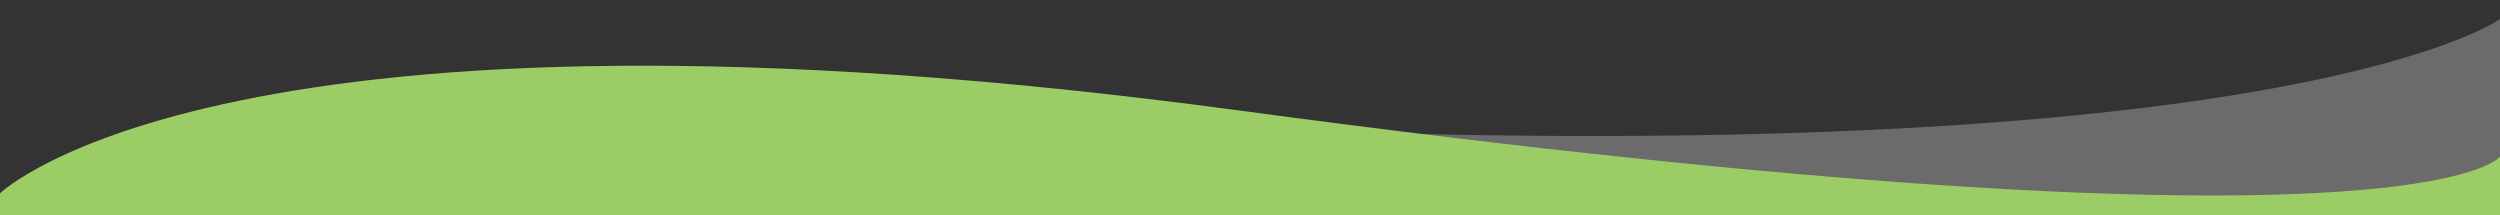 <?xml version="1.0" encoding="utf-8"?>
<!-- Generator: Adobe Illustrator 16.0.0, SVG Export Plug-In . SVG Version: 6.00 Build 0)  -->
<!DOCTYPE svg PUBLIC "-//W3C//DTD SVG 1.1//EN" "http://www.w3.org/Graphics/SVG/1.1/DTD/svg11.dtd">
<svg version="1.1" id="Layer_1" xmlns="http://www.w3.org/2000/svg" xmlns:xlink="http://www.w3.org/1999/xlink" x="0px" y="0px"
	 width="612px" height="52.667px" viewBox="0 0 612 52.667" enable-background="new 0 0 612 52.667" xml:space="preserve">
<rect x="0" y="0" width="612" height="52.667" fill="#333333" stroke="none"/>
<g>
	<defs>
		<rect id="SVGID_1_" width="612" height="52.667"/>
	</defs>
	<clipPath id="SVGID_2_">
		<use xlink:href="#SVGID_1_"  overflow="visible"/>
	</clipPath>
	<g clip-path="url(#SVGID_2_)">
		<g>
			<defs>
				<rect id="SVGID_3_" width="612" height="52.667"/>
			</defs>
			<clipPath id="SVGID_4_">
				<use xlink:href="#SVGID_3_"  overflow="visible"/>
			</clipPath>
		</g>
		<g>
			<defs>
				<rect id="SVGID_5_" width="612" height="52.667"/>
			</defs>
			<clipPath id="SVGID_6_">
				<use xlink:href="#SVGID_5_"  overflow="visible"/>
			</clipPath>
			<path opacity="0.3" clip-path="url(#SVGID_6_)" fill="#ECEFF1" enable-background="new    " d="M612,4.665
				c0,0-56.333,41.334-351,24.667L299,94h313V4.665z"/>
		</g>
		<g>
			<path fill="#9CCC65" d="M303,27C55.139-6.334,0.042,47.291,0,47.332V60h612V38.332C612,38.332,593,66,303,27z"/>
		</g>
	</g>
</g>
</svg>

